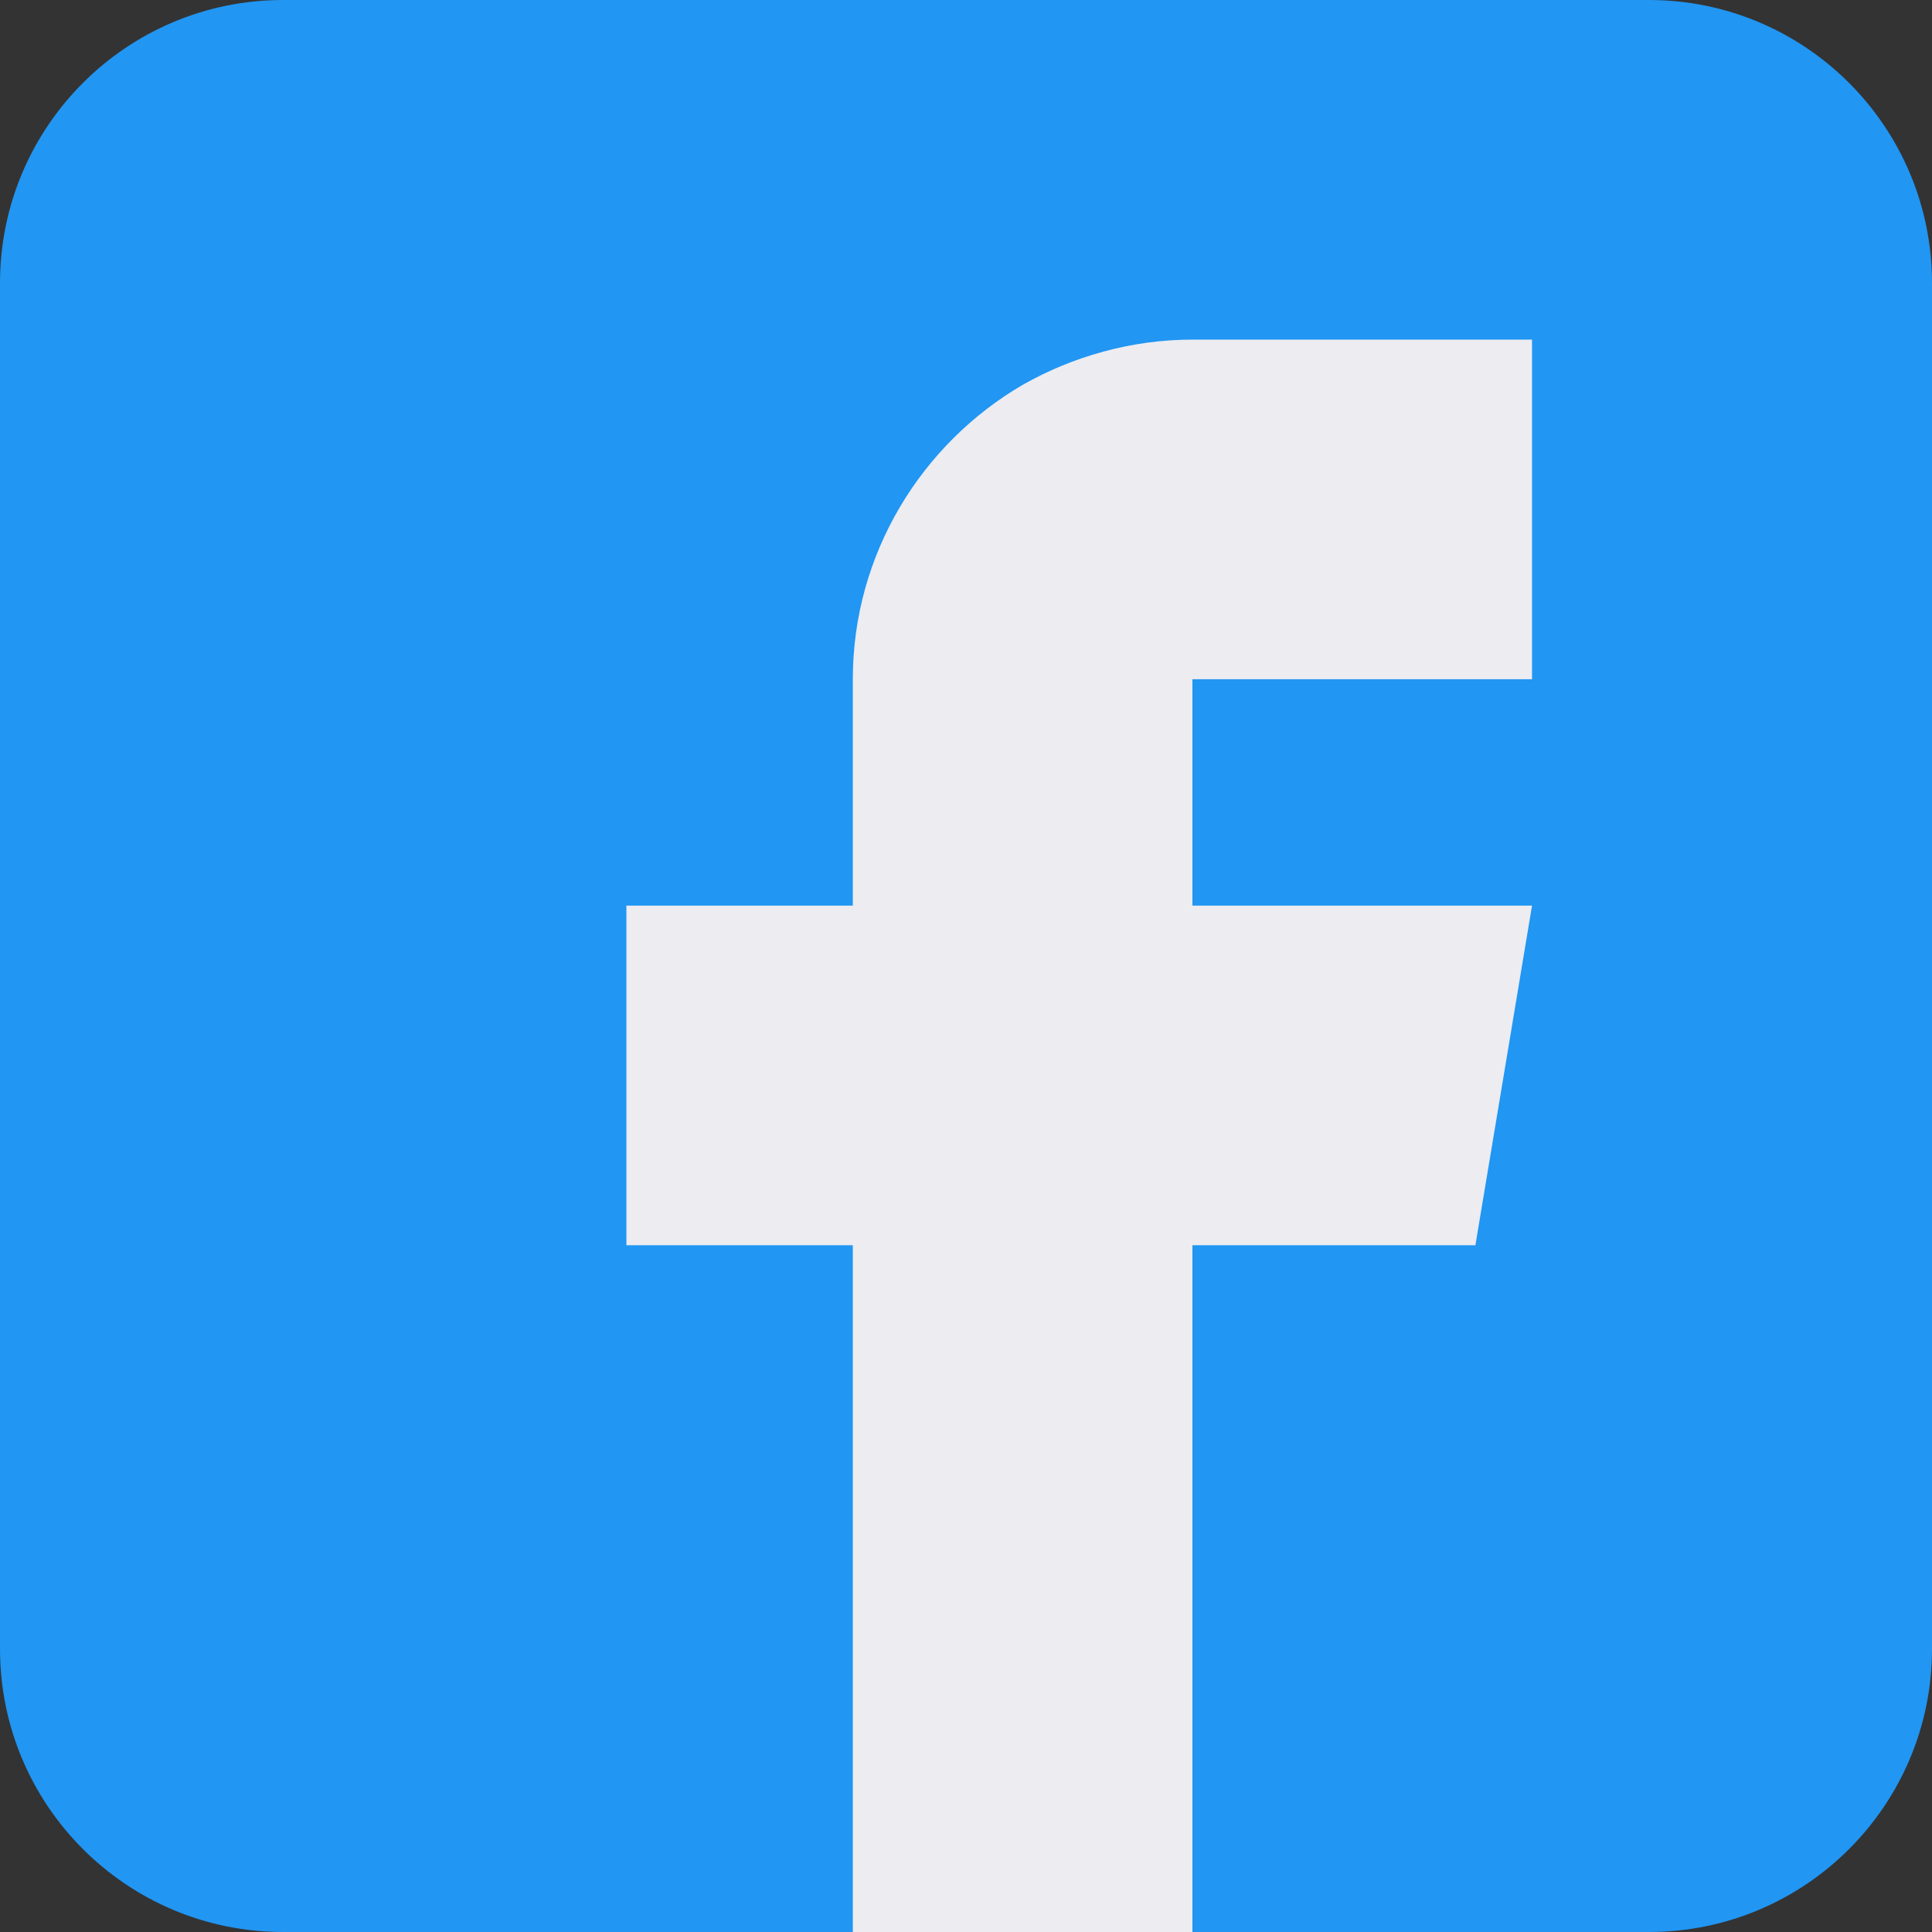 <svg width="78" height="78" viewBox="0 0 78 78" fill="none" xmlns="http://www.w3.org/2000/svg">
<rect x="0" y="0" width="78" height="78" fill="#333333" stroke="none"/>
<path d="M78 11.426V66.574C78 72.881 72.881 78 66.574 78H48.141L43.57 73.43H39L34.43 78H11.426C5.119 78 0 72.881 0 66.574V11.426C0 5.119 5.119 0 11.426 0H66.574C72.881 0 78 5.119 78 11.426Z" fill="#2196F3"/>
<path d="M48.141 27.422V36.562H61.852L59.566 50.273H48.141V78H34.43V50.273H25.289V36.562H34.43V27.422C34.43 22.349 37.218 17.915 41.285 15.539C43.296 14.396 45.673 13.711 48.141 13.711H61.852V27.422H48.141Z" fill="#ECECF1"/>
</svg>
